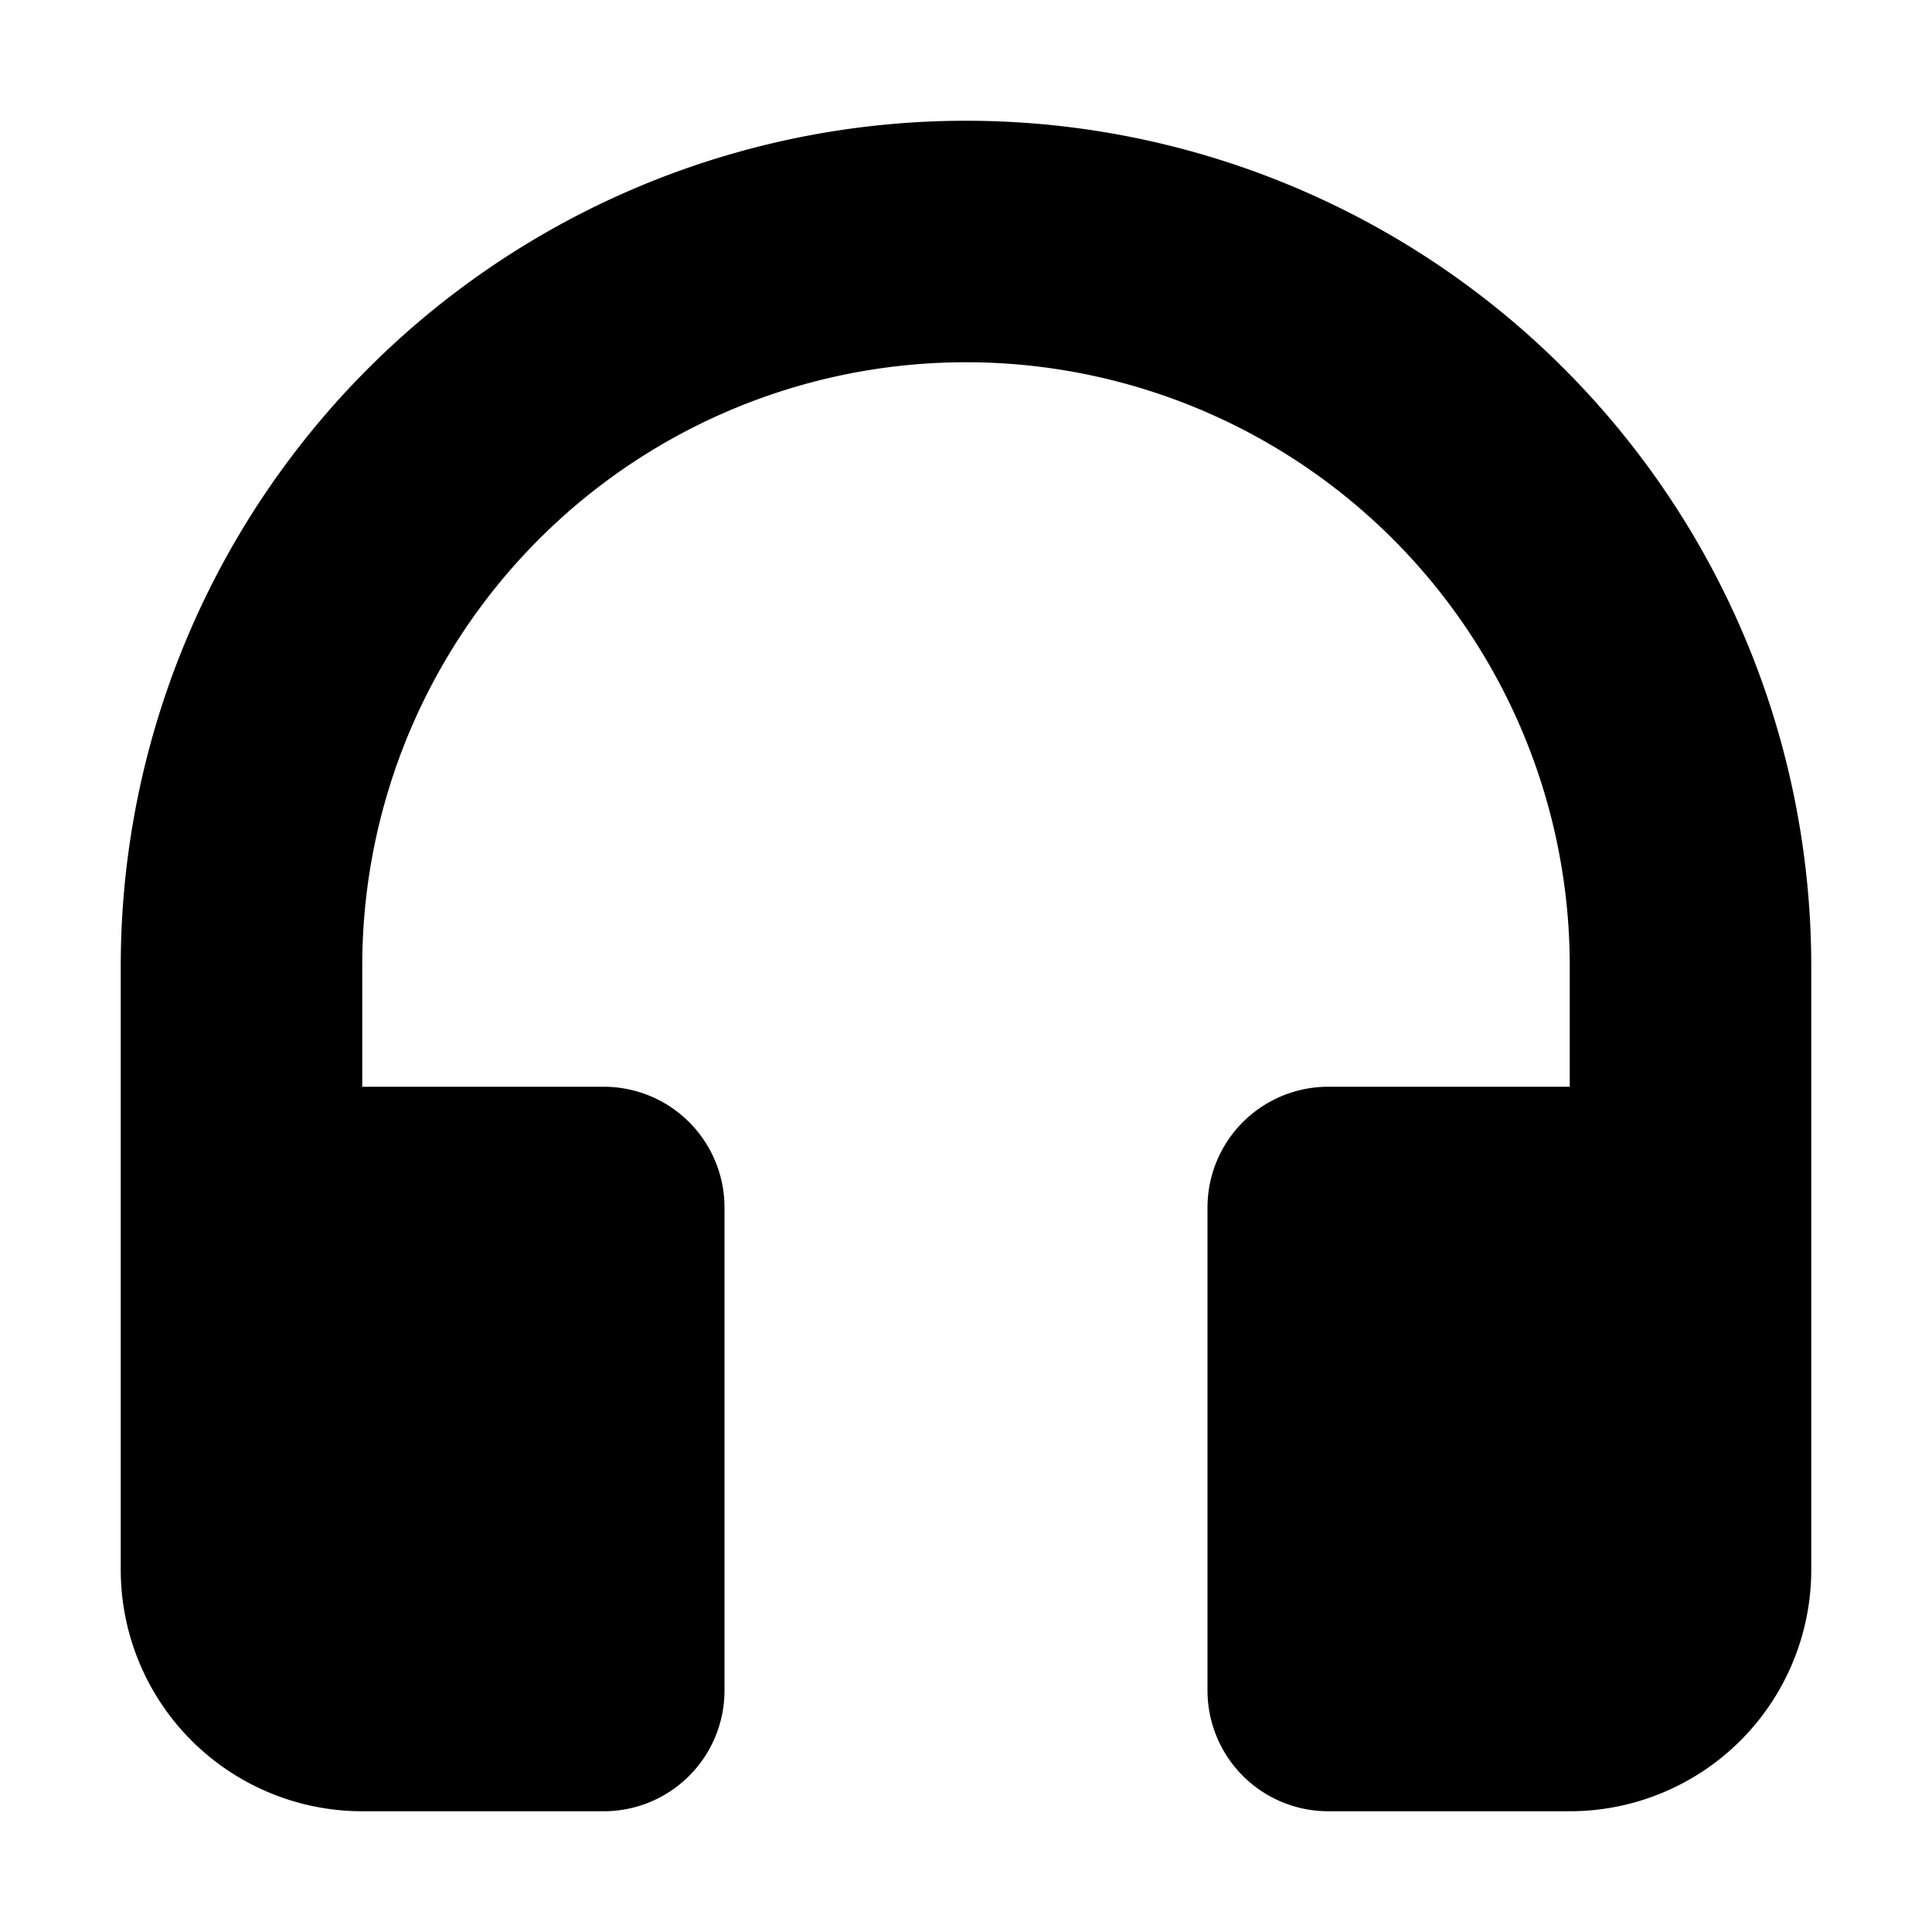 <svg xmlns="http://www.w3.org/2000/svg" viewBox="0 0 24 24"><path d="M12 4.5A7.5 7.5 0 0 0 4.5 12v1.5h3A1.5 1.5 0 0 1 9 15v6a1.5 1.5 0 0 1-1.5 1.5h-3a3 3 0 0 1-3-3V12a10.5 10.5 0 0 1 21 0v7.5a3 3 0 0 1-3 3h-3A1.5 1.5 0 0 1 15 21v-6a1.5 1.5 0 0 1 1.5-1.5h3V12A7.5 7.5 0 0 0 12 4.5z"/></svg>